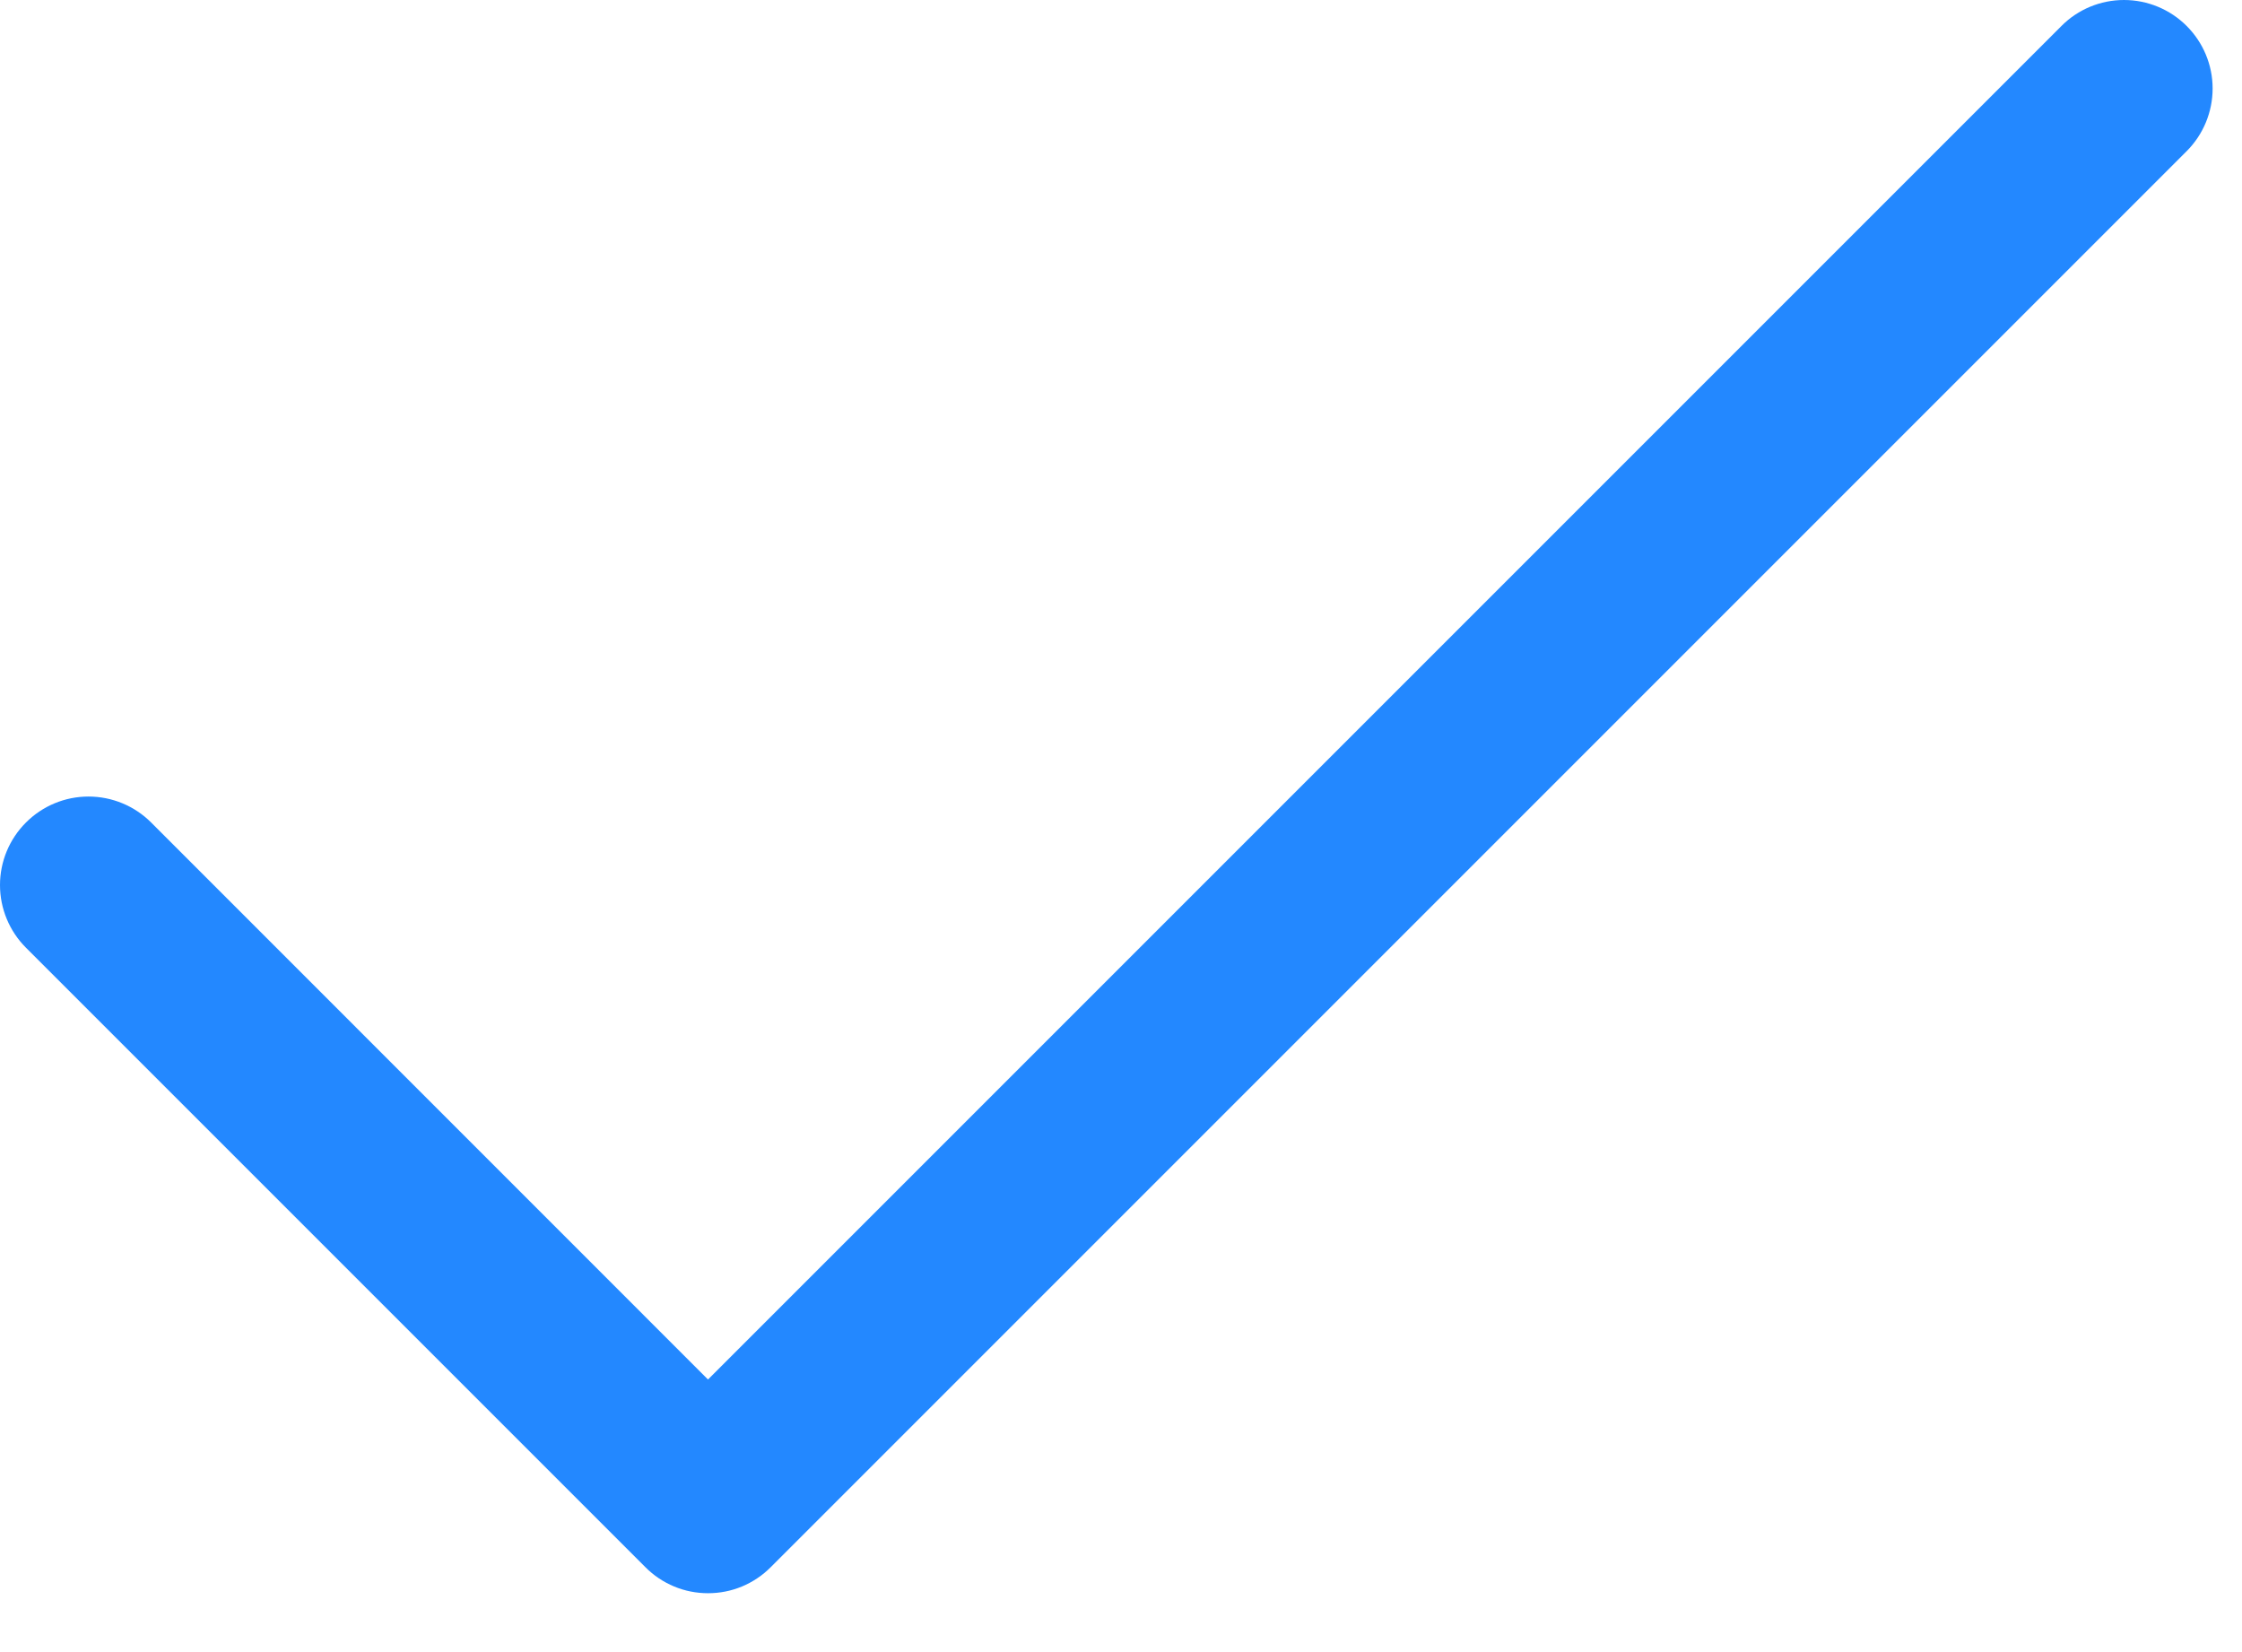 <svg width="19" height="14" viewBox="0 0 19 14" fill="none" xmlns="http://www.w3.org/2000/svg">
<path d="M18.531 1.281L6.531 13.281C6.461 13.351 6.379 13.406 6.288 13.444C6.197 13.482 6.099 13.501 6 13.501C5.902 13.501 5.804 13.482 5.713 13.444C5.622 13.406 5.539 13.351 5.47 13.281L0.22 8.031C0.079 7.89 0 7.699 0 7.5C0 7.301 0.079 7.111 0.22 6.97C0.361 6.829 0.551 6.75 0.75 6.75C0.949 6.75 1.14 6.829 1.281 6.97L6 11.69L17.47 0.22C17.61 0.079 17.801 -1.48284e-09 18 0C18.199 1.48284e-09 18.39 0.079 18.531 0.22C18.672 0.361 18.751 0.551 18.751 0.75C18.751 0.949 18.672 1.14 18.531 1.281Z" fill="#2388FF"/>
</svg>
